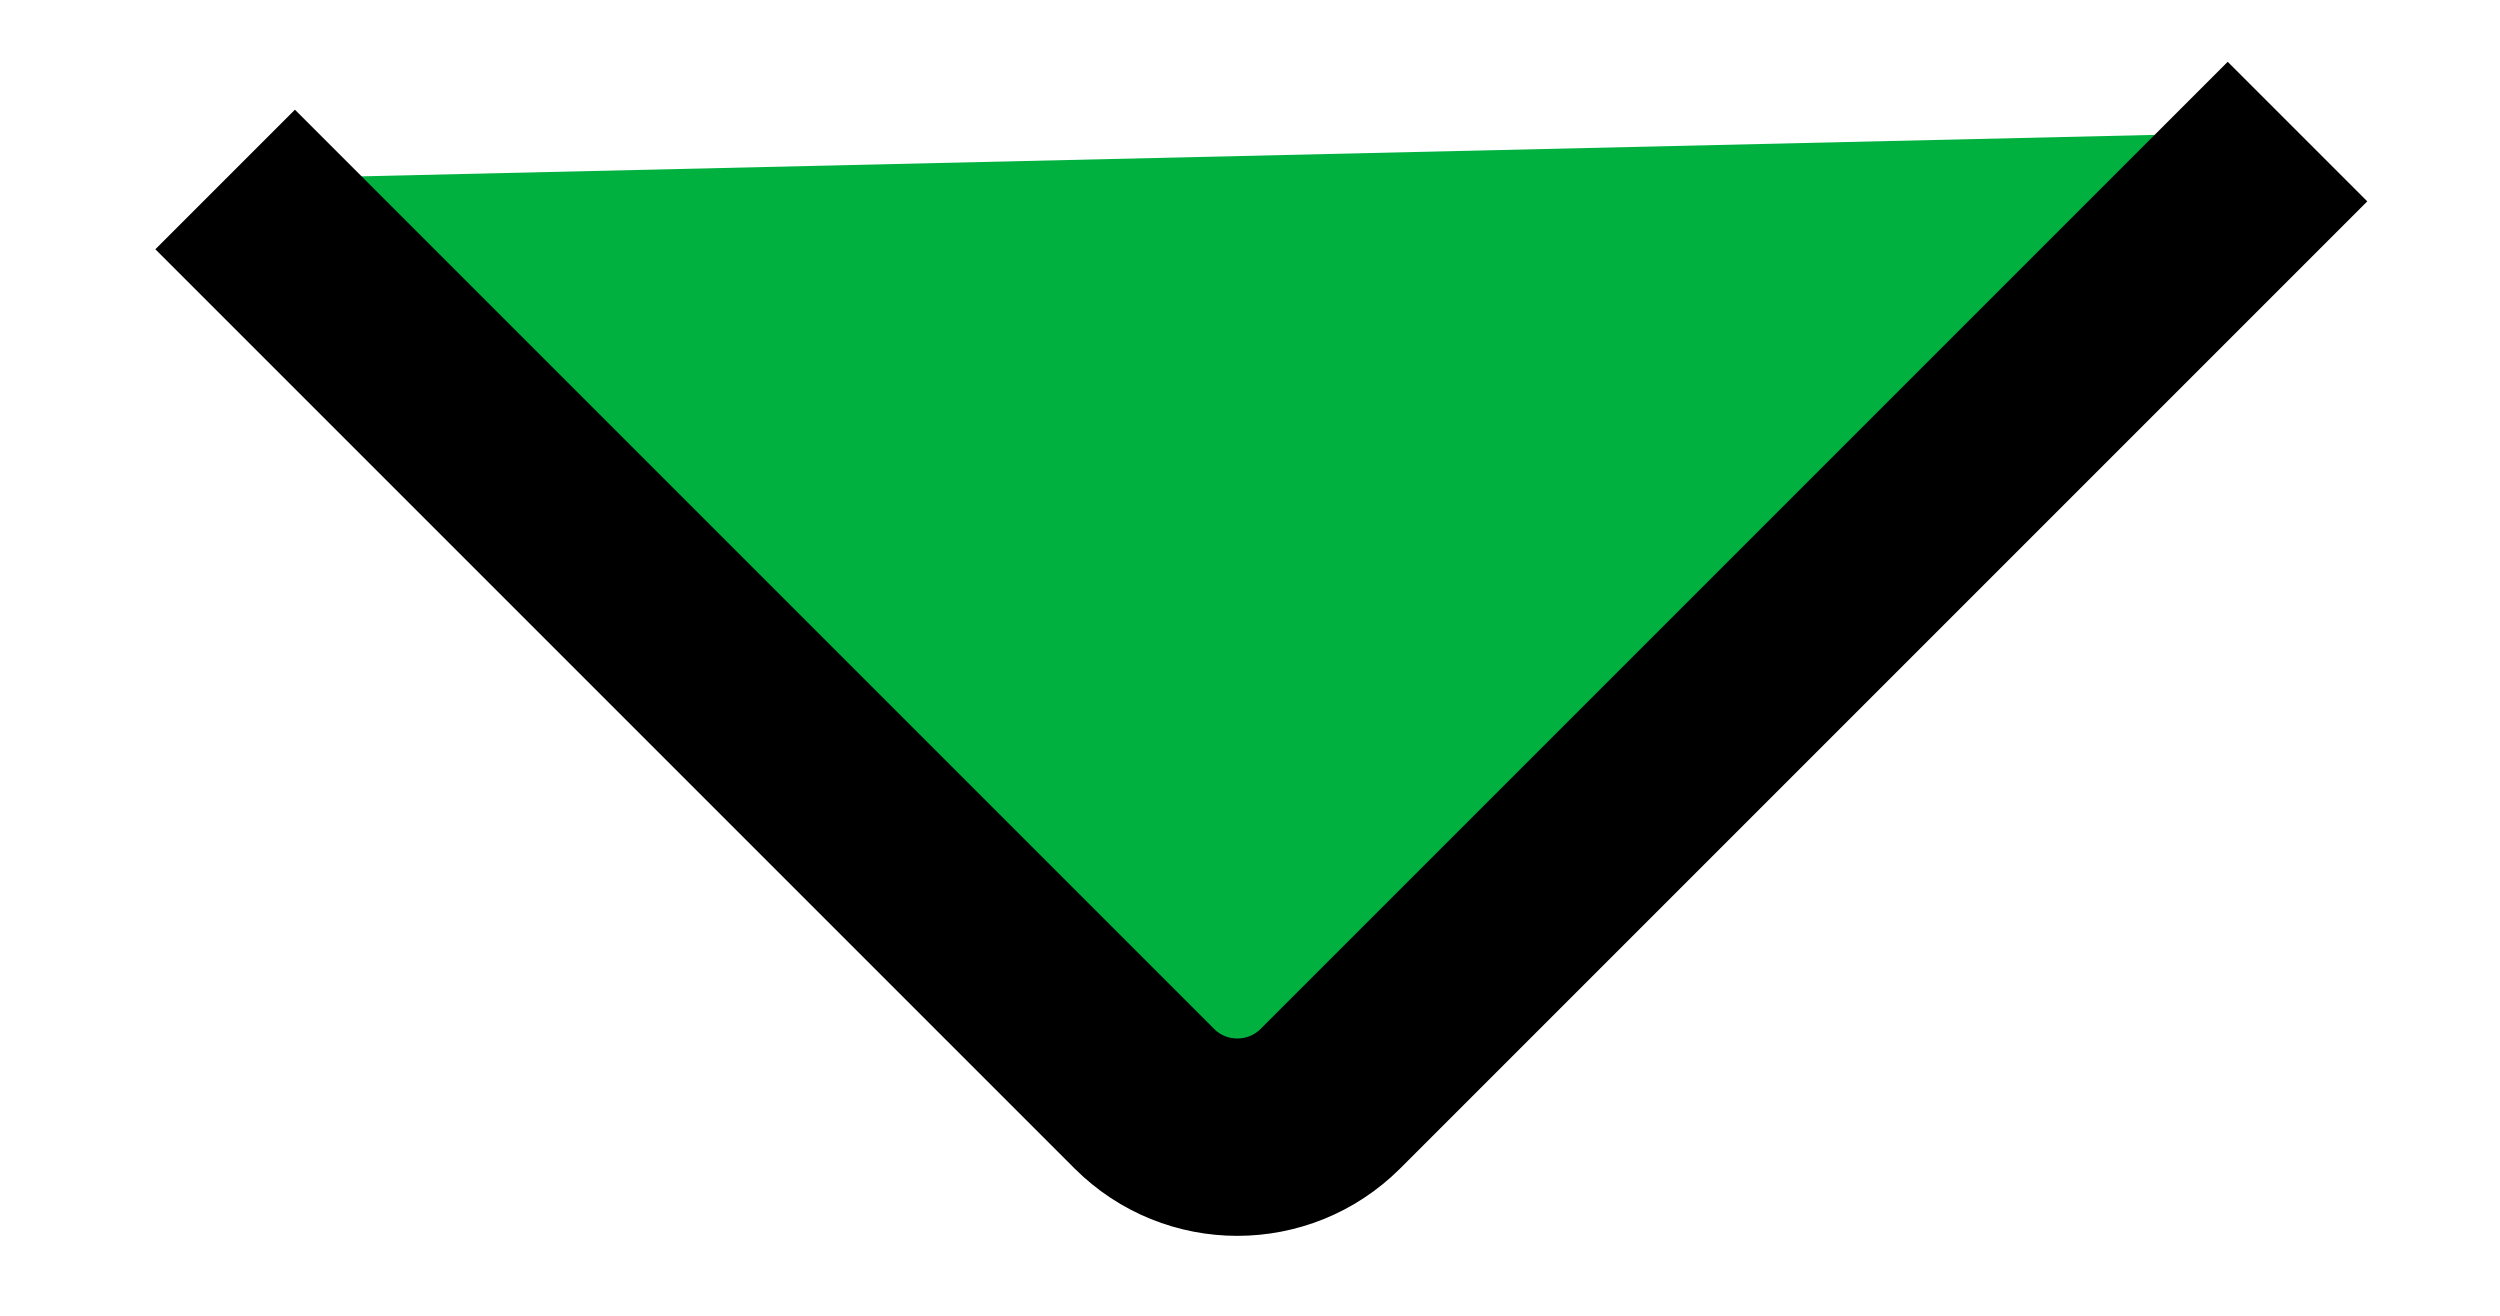 <svg width="19" height="10" viewBox="0 0 19 10" fill="#00B140" xmlns="http://www.w3.org/2000/svg">
<path d="M1.711 1.364L8.697 8.35C9.087 8.74 9.72 8.74 10.111 8.35L17.461 1" stroke="black" stroke-width="1.5" strokeLinecap="round"/>
</svg>
